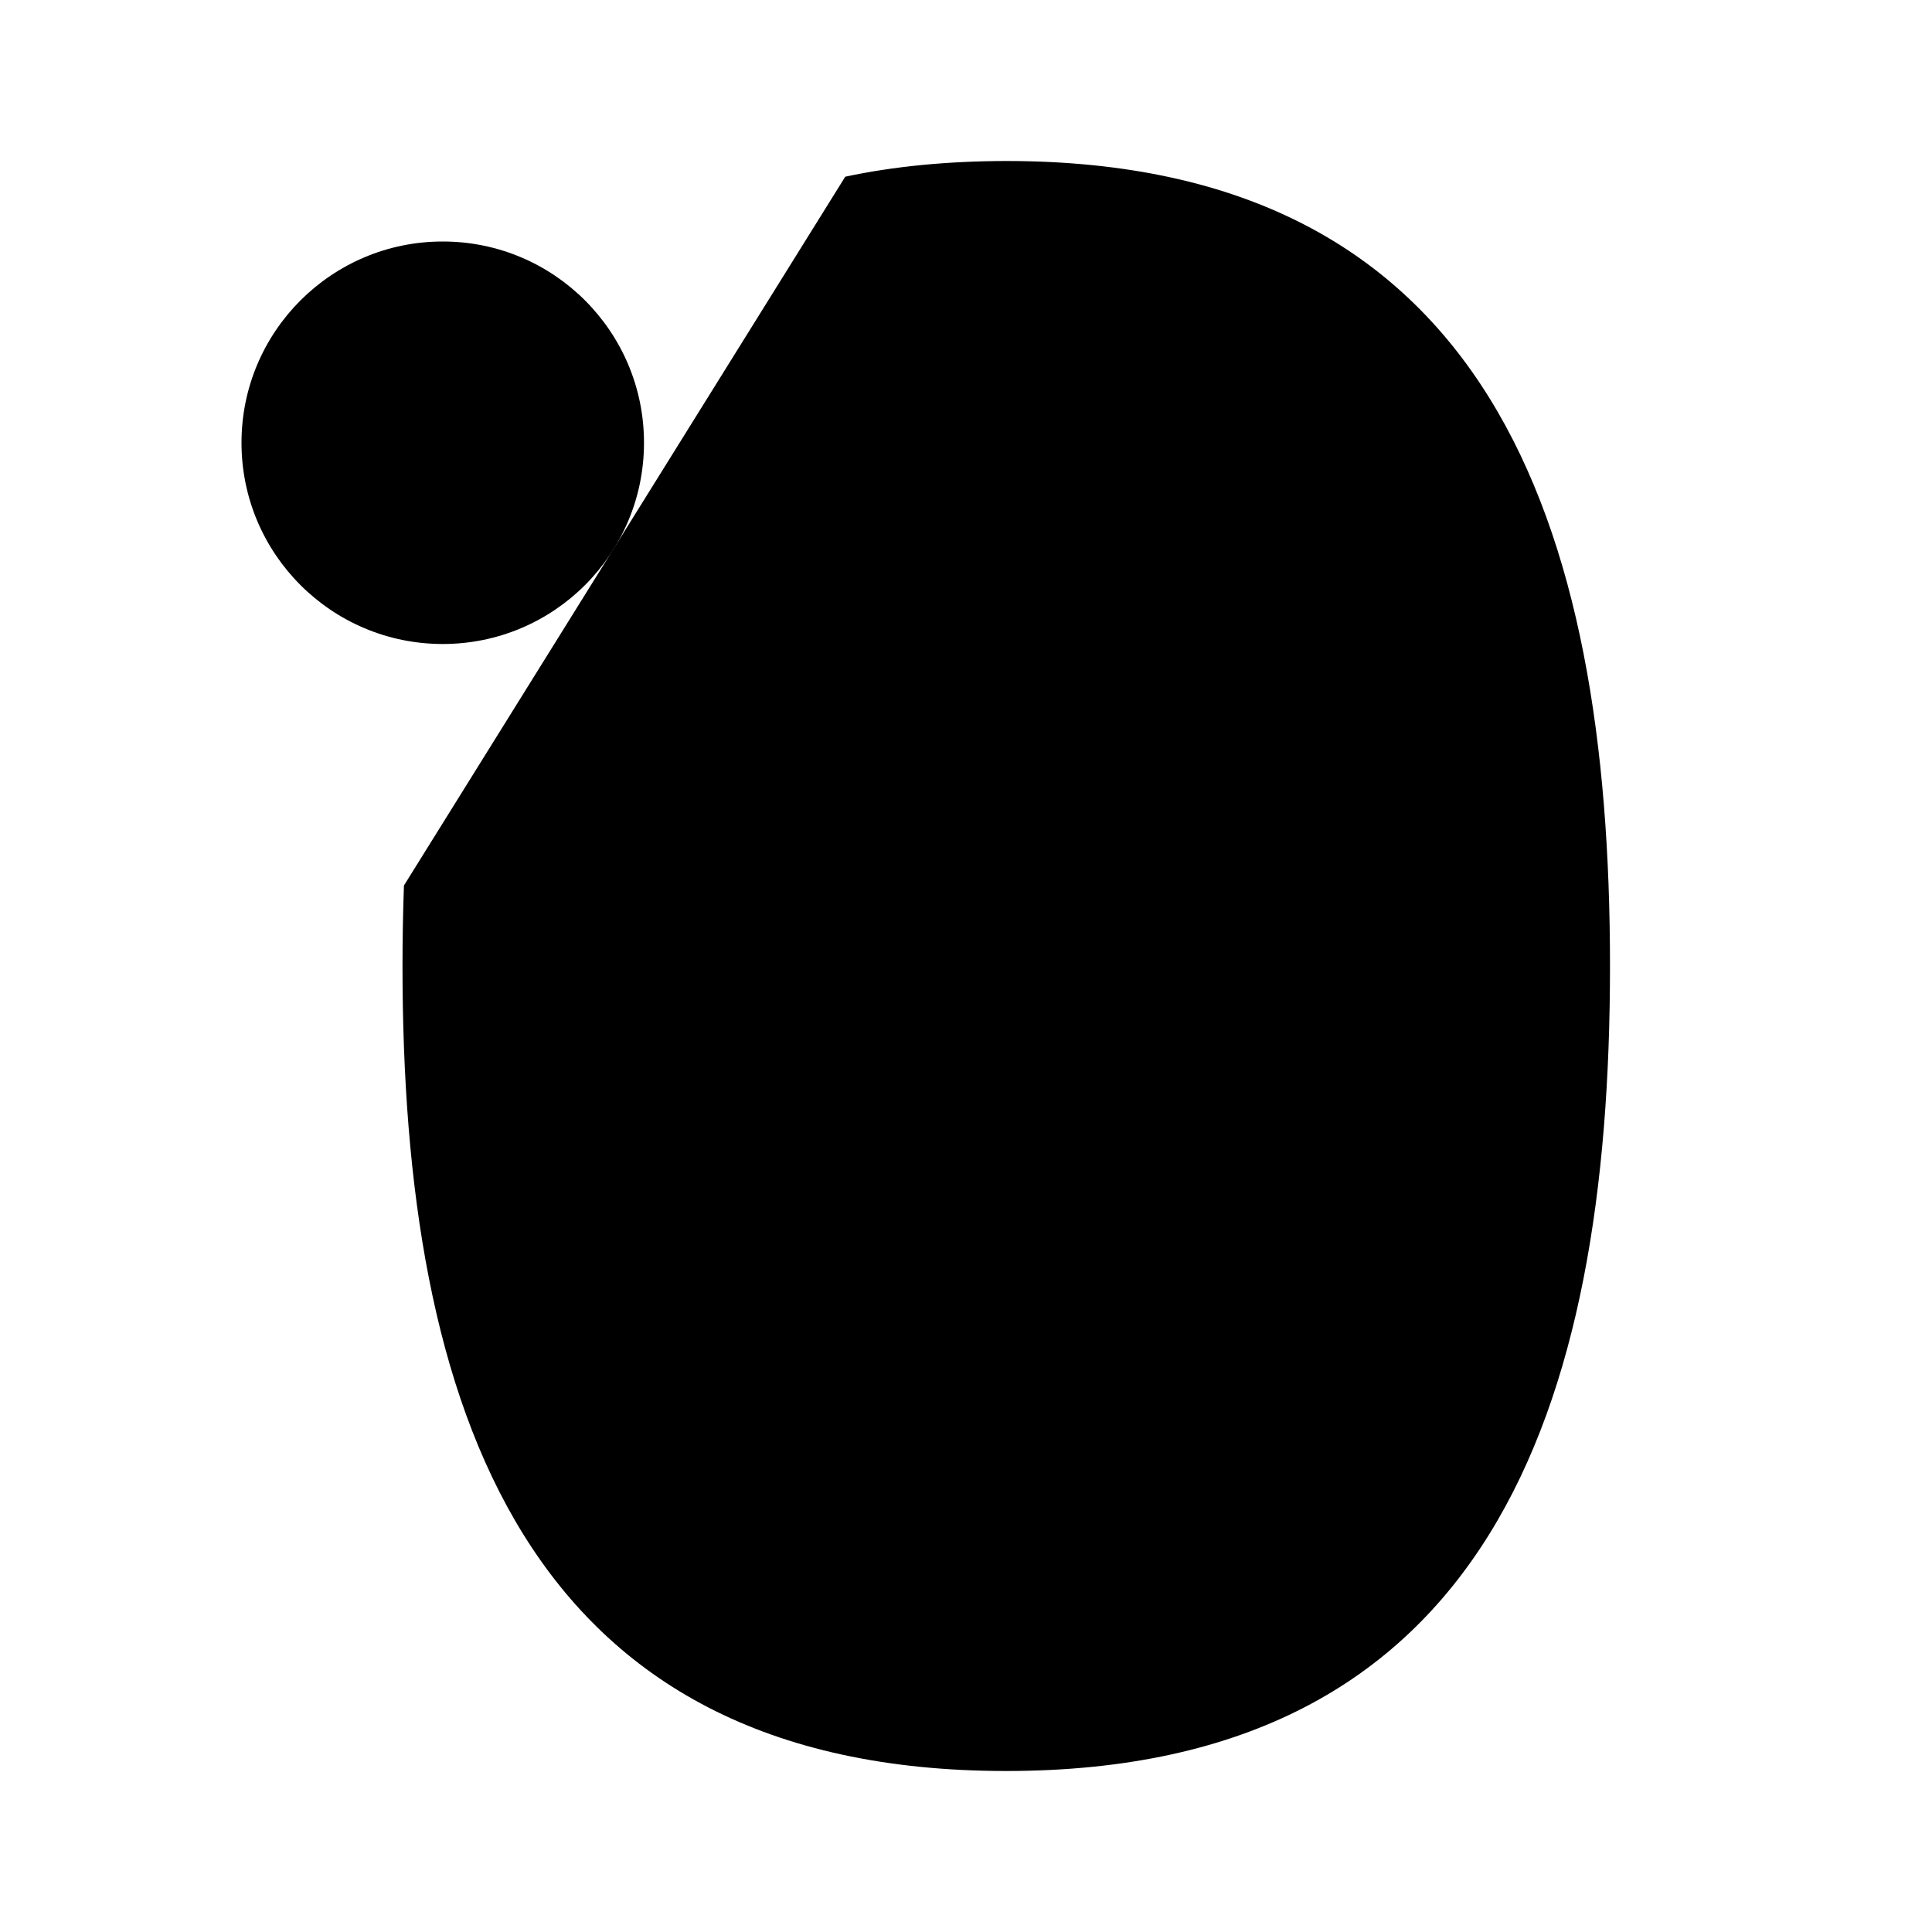 <svg xmlns="http://www.w3.org/2000/svg" viewBox="0 0 24 24"><path d="M5.018 11Q5 11.495 5 12c0 5.49 1.5 10 7.5 10S20 17.49 20 12 18.5 2 12.5 2q-1.097.002-2 .195"/><path d="M14 6.5a1 1 0 0 0-1-1h-1a1 1 0 0 0-1 1V8a1 1 0 0 0 1 1h1a1 1 0 0 0 1-1zM12.5 5.5V2m0 10V9M5.5 12h14"/><circle cx="5.5" cy="5.5" r="2.5"/></svg>